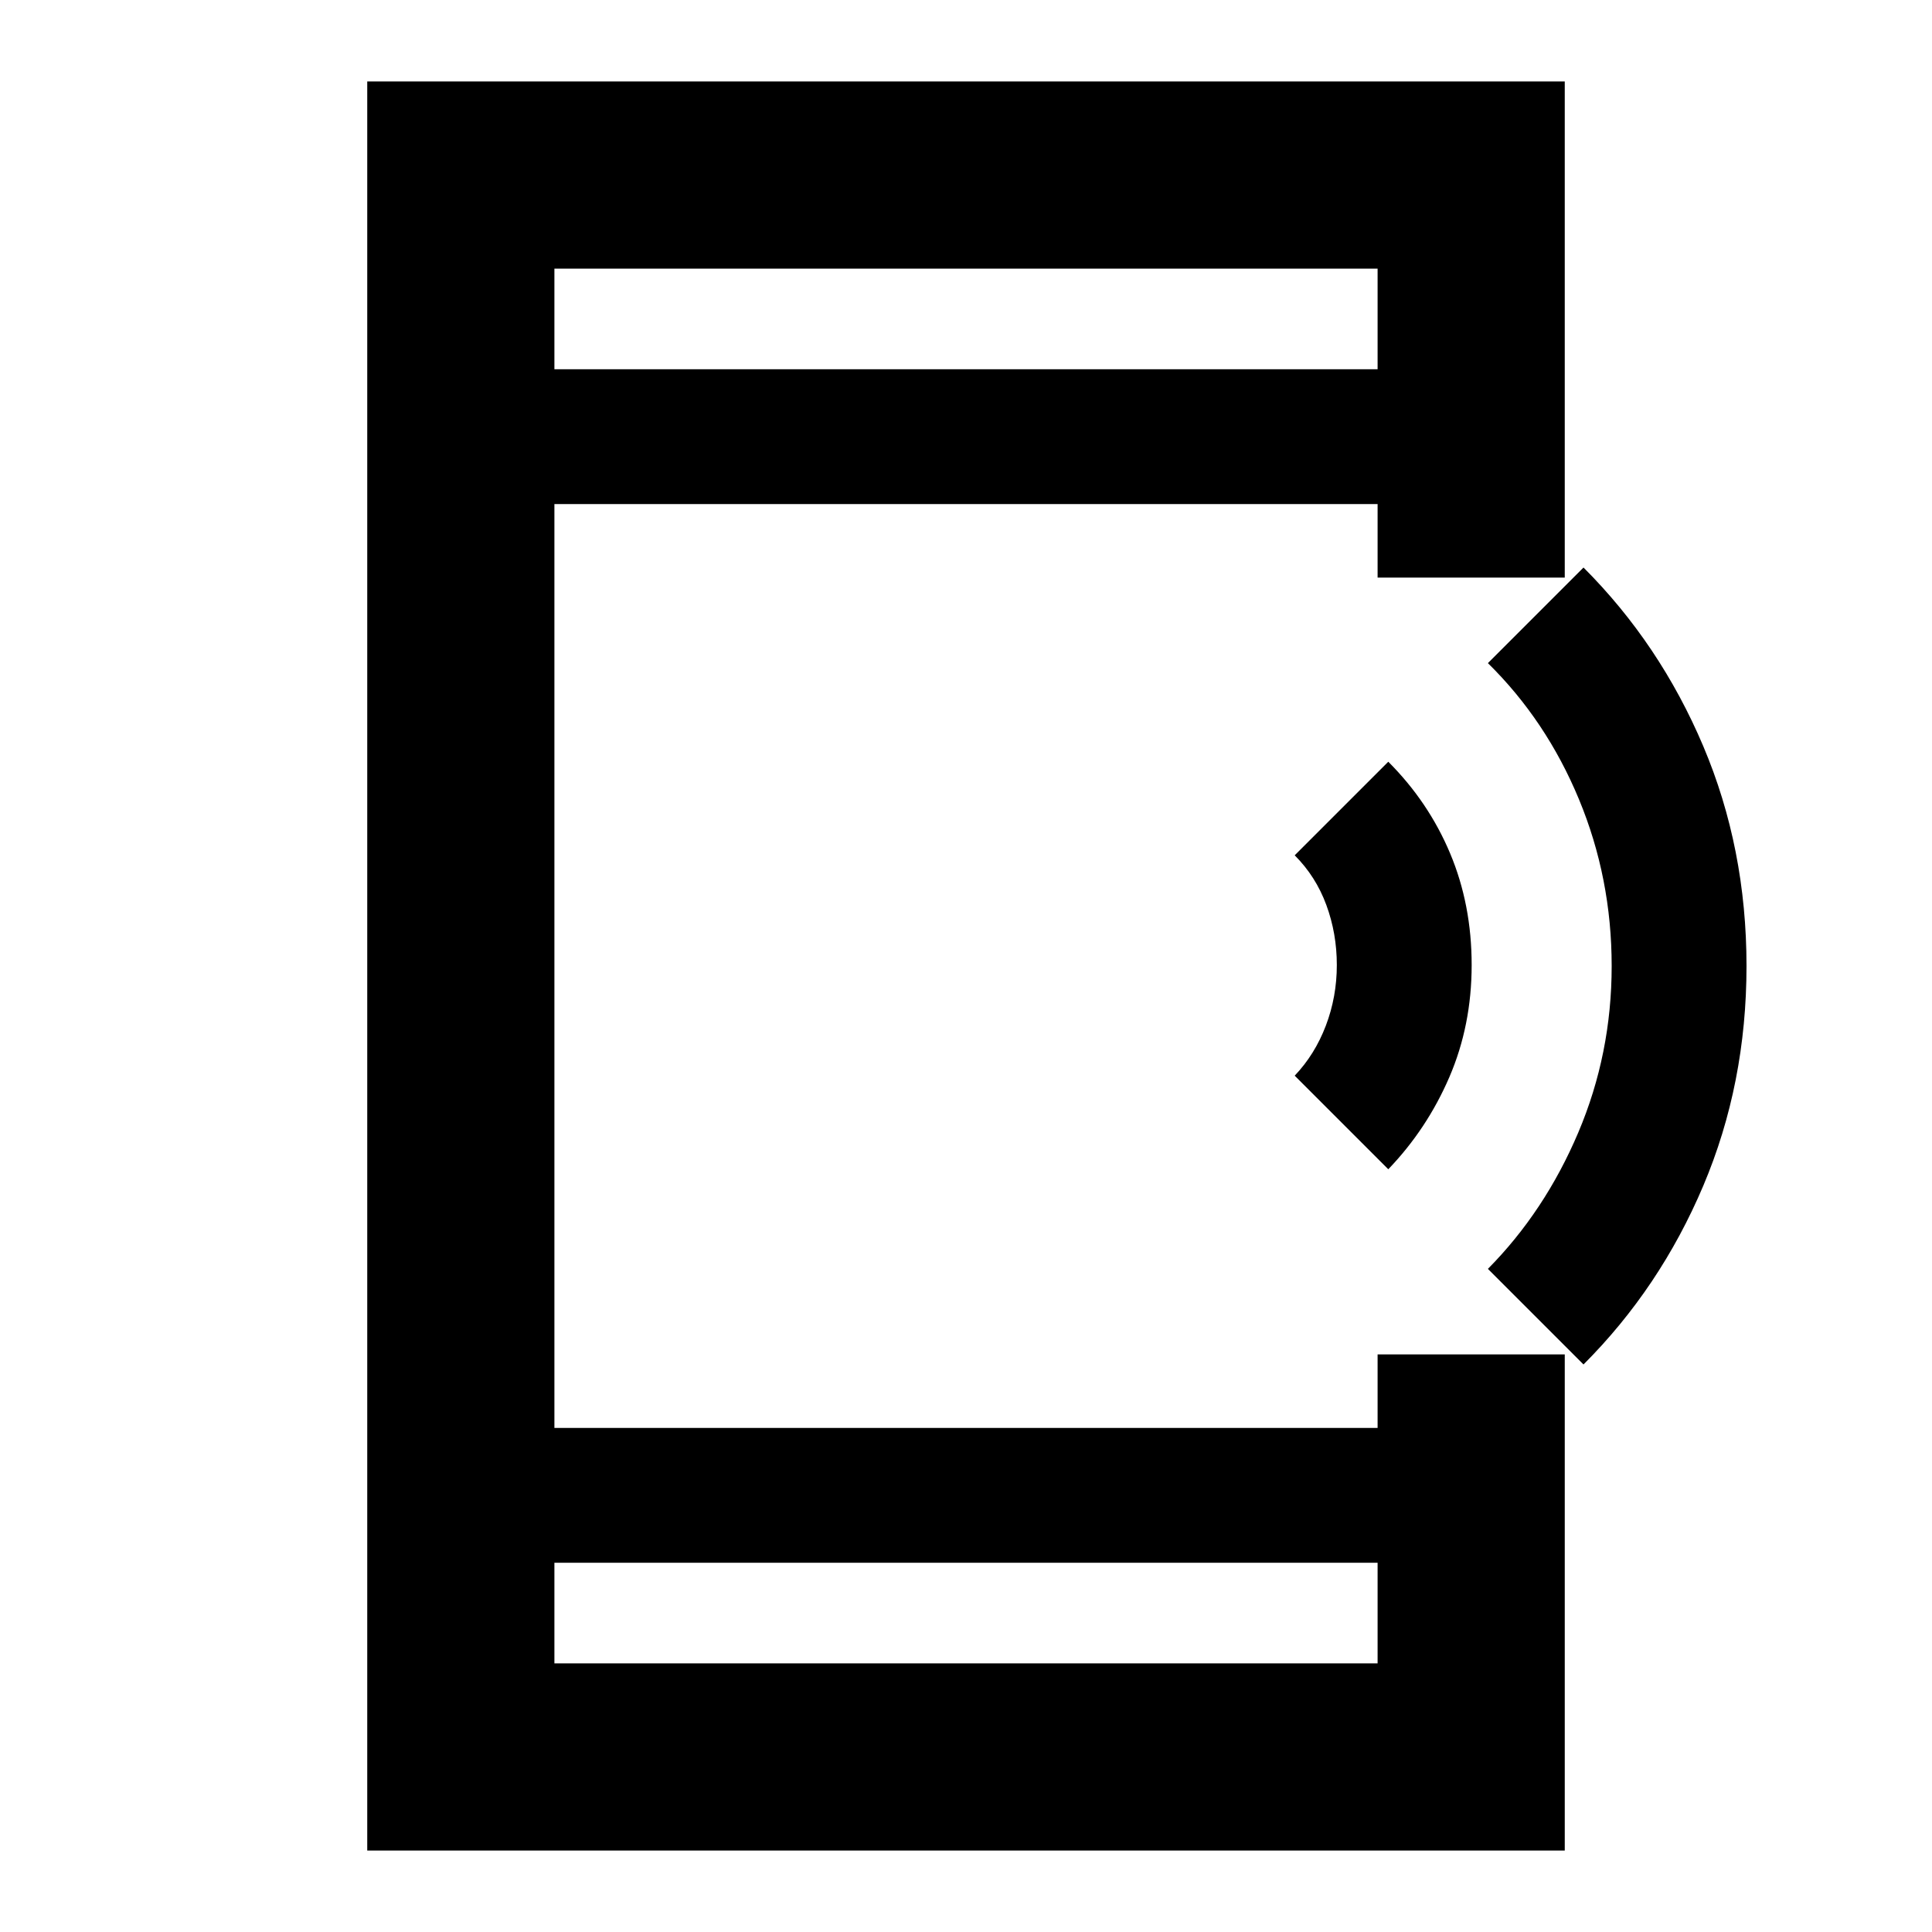 <svg xmlns="http://www.w3.org/2000/svg" height="20" viewBox="0 -960 960 960" width="20"><path d="m689.83-379-46.5-46.5q10.01-10.52 15.47-24.85 5.46-14.33 5.46-30.15 0-15.64-5.21-29.81-5.21-14.17-15.72-24.69l46.5-46.5q20 20 30.71 45.5 10.72 25.5 10.72 55.5t-11.1 55.75Q709.05-399 689.83-379Zm97 97-47.5-47.5q28.28-28.58 44.89-67.72T800.83-480q0-43.64-16.25-82.82-16.25-39.18-45.25-67.68l47.5-47.5q38 38 59.5 88.75T867.83-480q0 58.5-21.5 109.25T786.83-282ZM182.48-40.48v-879.04h595.04V-673h-93v-36.52H275.48v459.04h409.04V-287h93v246.52H182.48Zm93-143v50h409.04v-50H275.48Zm0-593.04h409.04v-50H275.48v50Zm0 0v-50 50Zm0 593.04v50-50Z"/></svg>